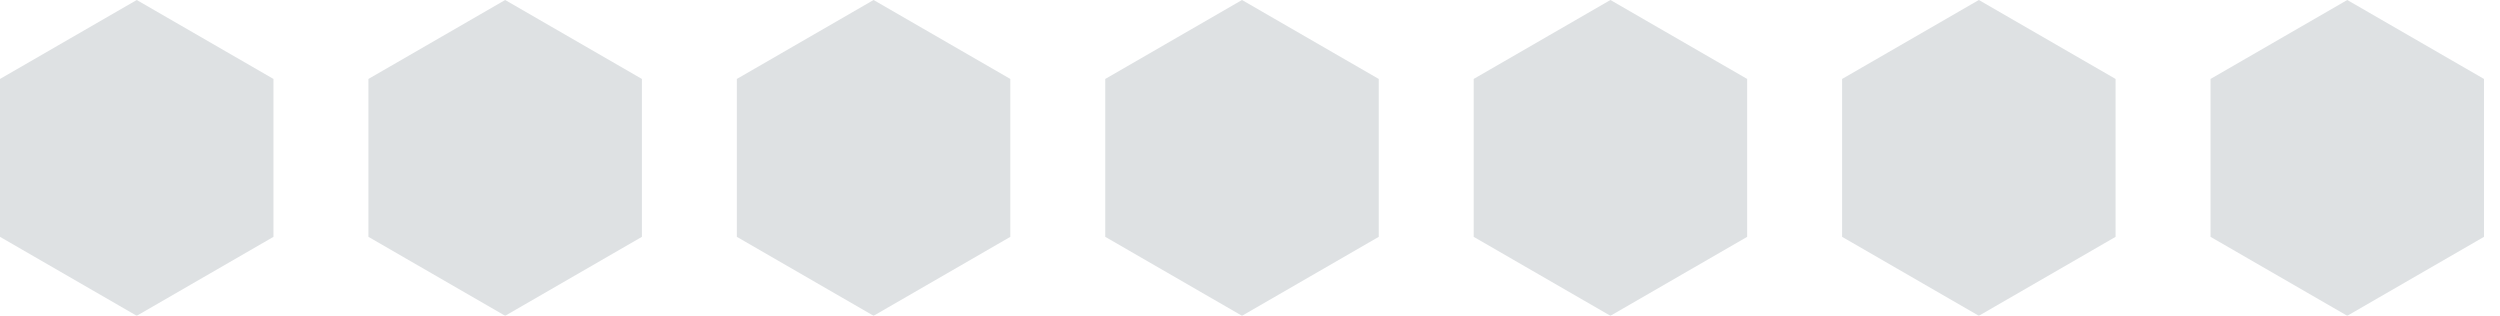 <svg width="95" height="12" viewBox="0 0 95 12" fill="none" xmlns="http://www.w3.org/2000/svg">
<g opacity="0.2">
<path d="M5.196 0L10.392 3V9L5.196 12L0 9V3L5.196 0Z" fill="#5A6A75"/>
<path d="M19.196 0L24.392 3V9L19.196 12L14 9V3L19.196 0Z" fill="#5A6A75"/>
<path d="M33.196 0L38.392 3V9L33.196 12L28 9V3L33.196 0Z" fill="#5A6A75"/>
<path d="M47.196 0L52.392 3V9L47.196 12L42 9V3L47.196 0Z" fill="#5A6A75"/>
<path d="M61.196 0L66.392 3V9L61.196 12L56 9V3L61.196 0Z" fill="#5A6A75"/>
<path d="M75.196 0L80.392 3V9L75.196 12L70 9V3L75.196 0Z" fill="#5A6A75"/>
<path d="M89.196 0L94.392 3V9L89.196 12L84 9V3L89.196 0Z" fill="#5A6A75"/>
</g>
</svg>
